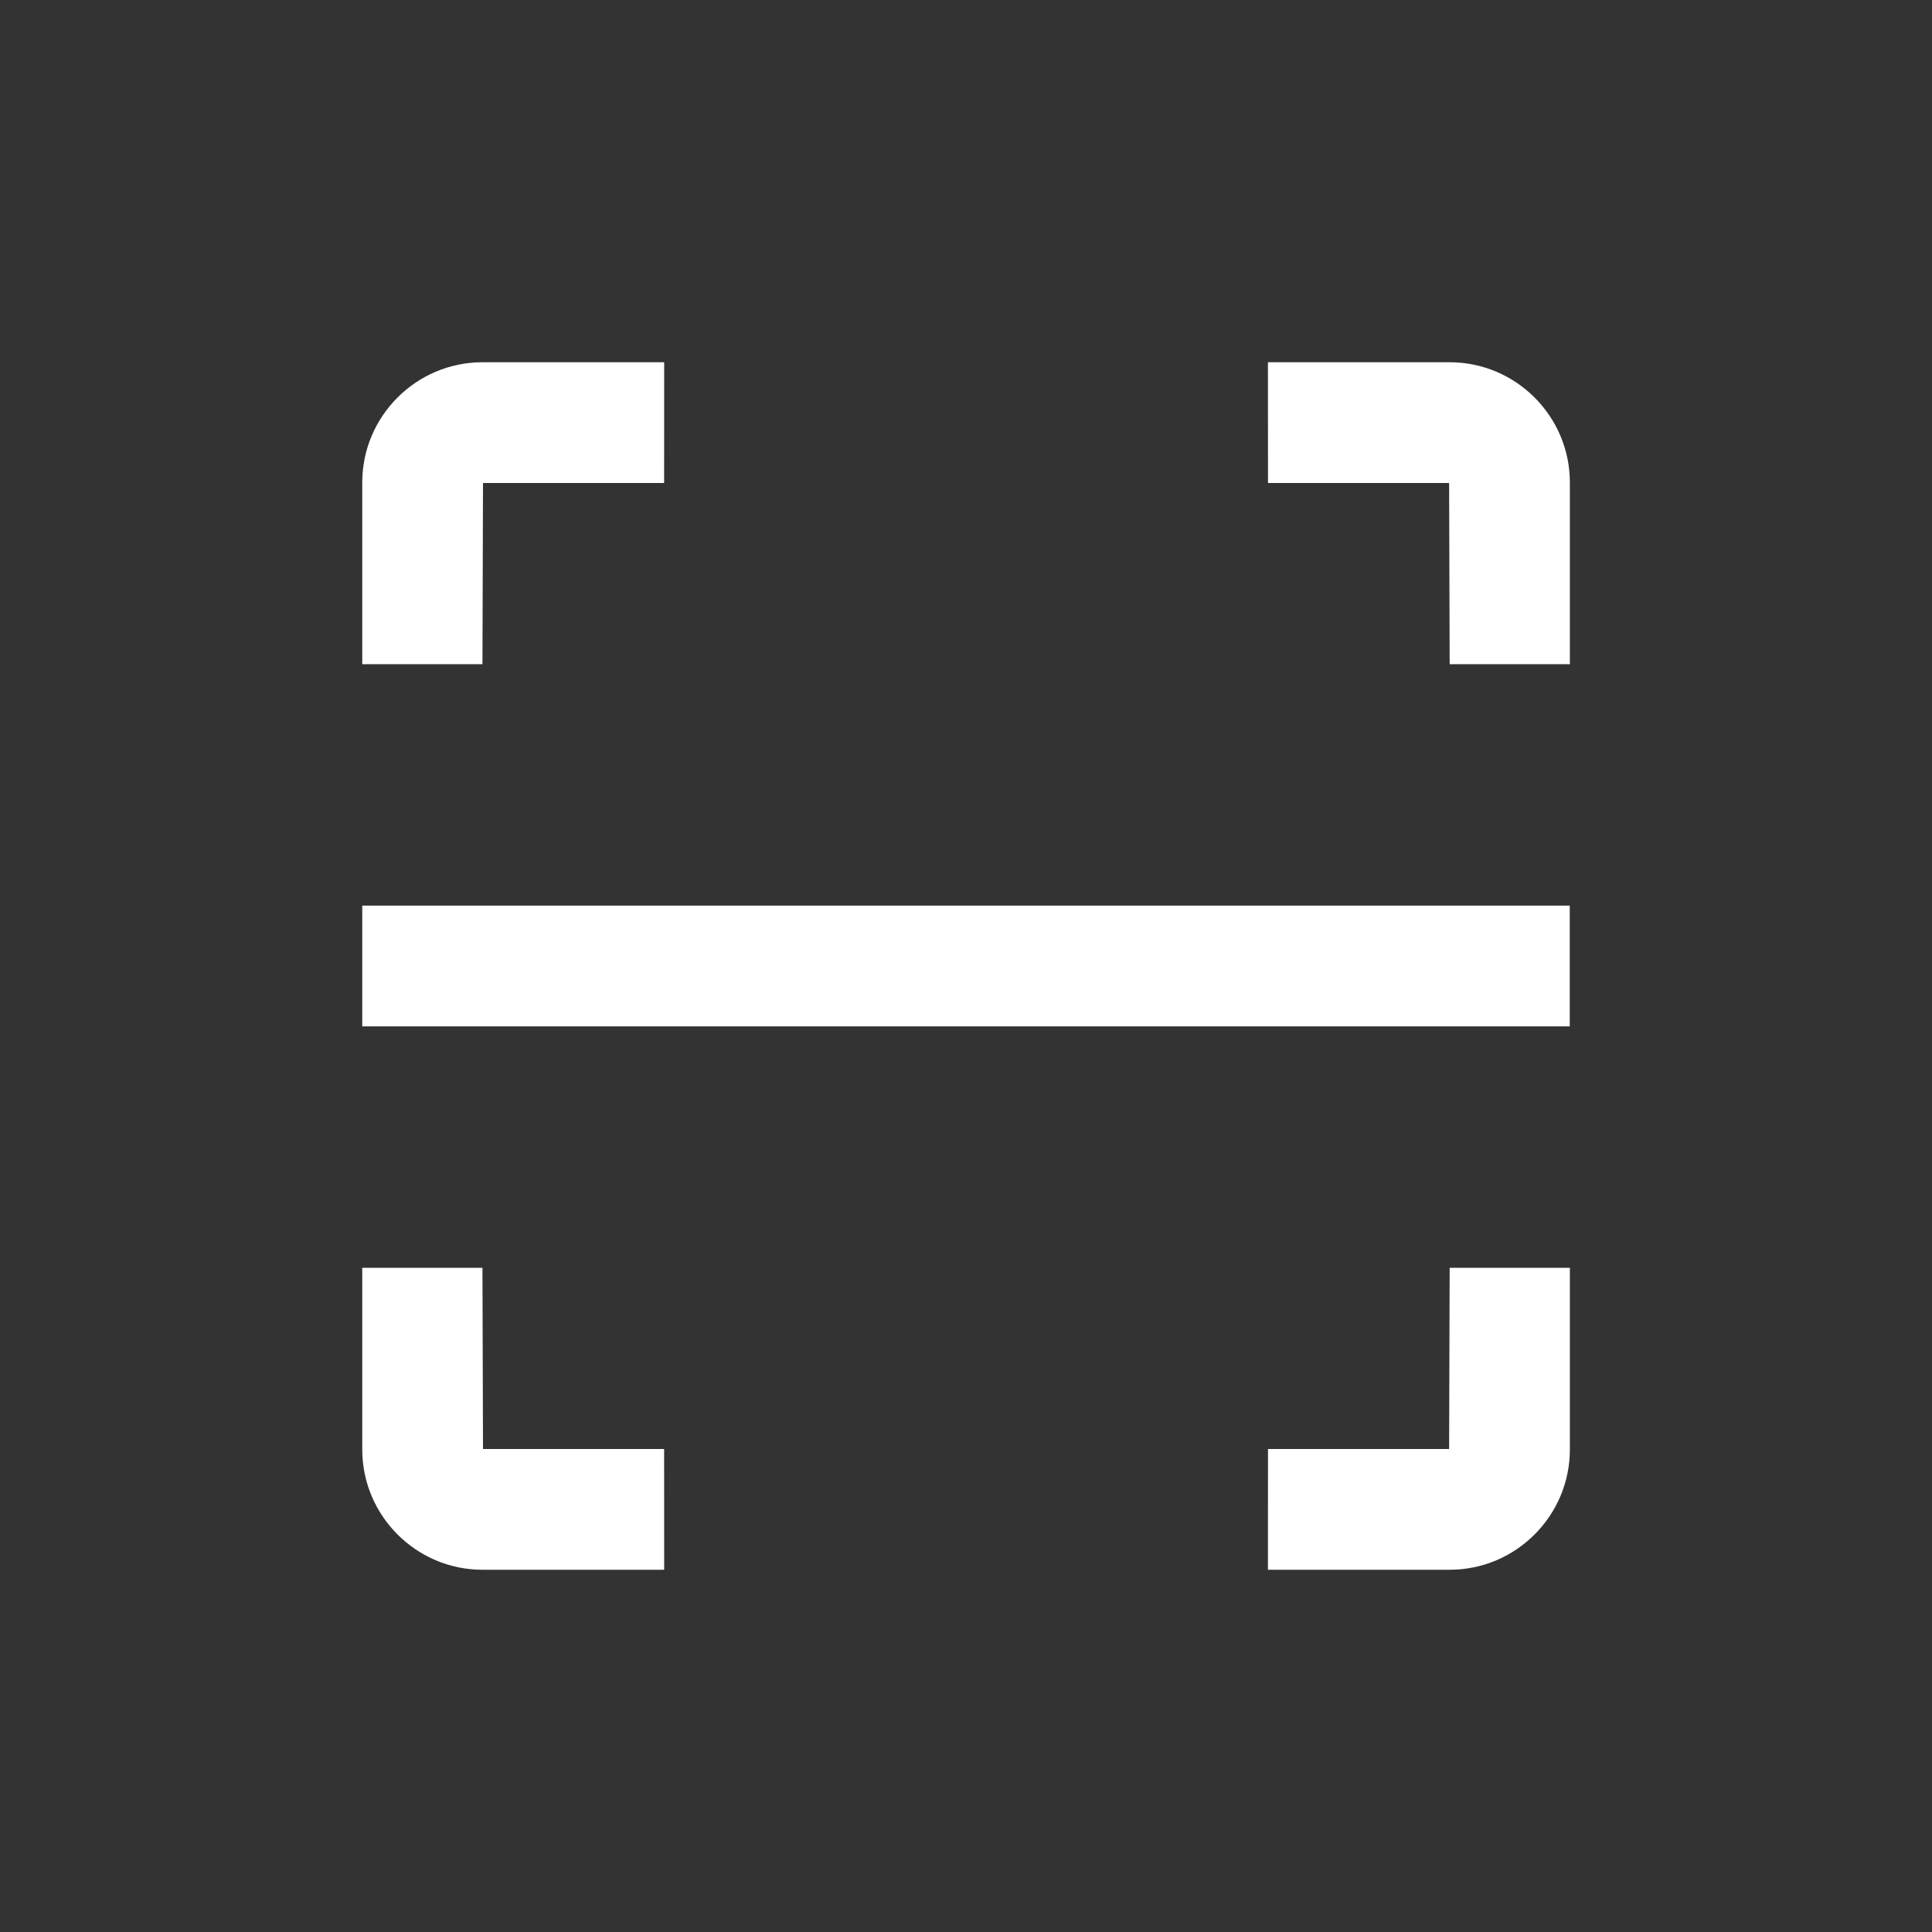 <?xml version="1.0" encoding="UTF-8"?>
<svg width="32px" height="32px" viewBox="0 0 32 32" version="1.1" xmlns="http://www.w3.org/2000/svg" xmlns:xlink="http://www.w3.org/1999/xlink">
    <rect x="0" y="0" width="32" height="32" fill="#333333" stroke="none"/>
    <!-- Generator: Sketch 46.2 (44496) - http://www.bohemiancoding.com/sketch -->
    <title>ic_action_qr_scan-mdpi</title>
    <desc>Created with Sketch.</desc>
    <defs></defs>
    <g id="Action-Icons" stroke="none" stroke-width="1" fill="none" fill-rule="evenodd">
        <g id="ic_action_qr_scan-mdpi">
            <polygon id="Shape" points="4 4 28 4 28 28 4 28"></polygon>
            <rect id="Rectangle" fill="#FFFFFF" x="6" y="15" width="20" height="2"></rect>
            <path d="M11.001,26 C10.364,26 9.361,26 7.991,26 C6.891,26 6,25.102 6,24.009 C6,22.671 6,21.668 6,20.999 L7.991,20.999 L8,24 L11,24 L11.001,26 Z" id="Path" fill="#FFFFFF"></path>
            <path d="M26.001,26 C25.364,26 24.361,26 22.991,26 C21.891,26 21,25.102 21,24.009 C21,22.671 21,21.668 21,20.999 L22.991,20.999 L23,24 L26,24 L26.001,26 Z" id="Path" fill="#FFFFFF" transform="translate(23.501, 23.5) scale(-1, 1) translate(-23.501, -23.5) "></path>
            <path d="M11.001,11 C10.364,11 9.361,11 7.991,11 C6.891,11 6,10.102 6,9.009 C6,7.671 6,6.668 6,5.999 L7.991,5.999 L8,9 L11,9 L11.001,11 Z" id="Path" fill="#FFFFFF" transform="translate(8.501, 8.5) scale(1, -1) translate(-8.501, -8.5) "></path>
            <path d="M26.001,11 C25.364,11 24.361,11 22.991,11 C21.891,11 21,10.102 21,9.009 C21,7.671 21,6.668 21,5.999 L22.991,5.999 L23,9 L26,9 L26.001,11 Z" id="Path" fill="#FFFFFF" transform="translate(23.501, 8.5) scale(-1, -1) translate(-23.501, -8.5) "></path>
        </g>
    </g>
</svg>